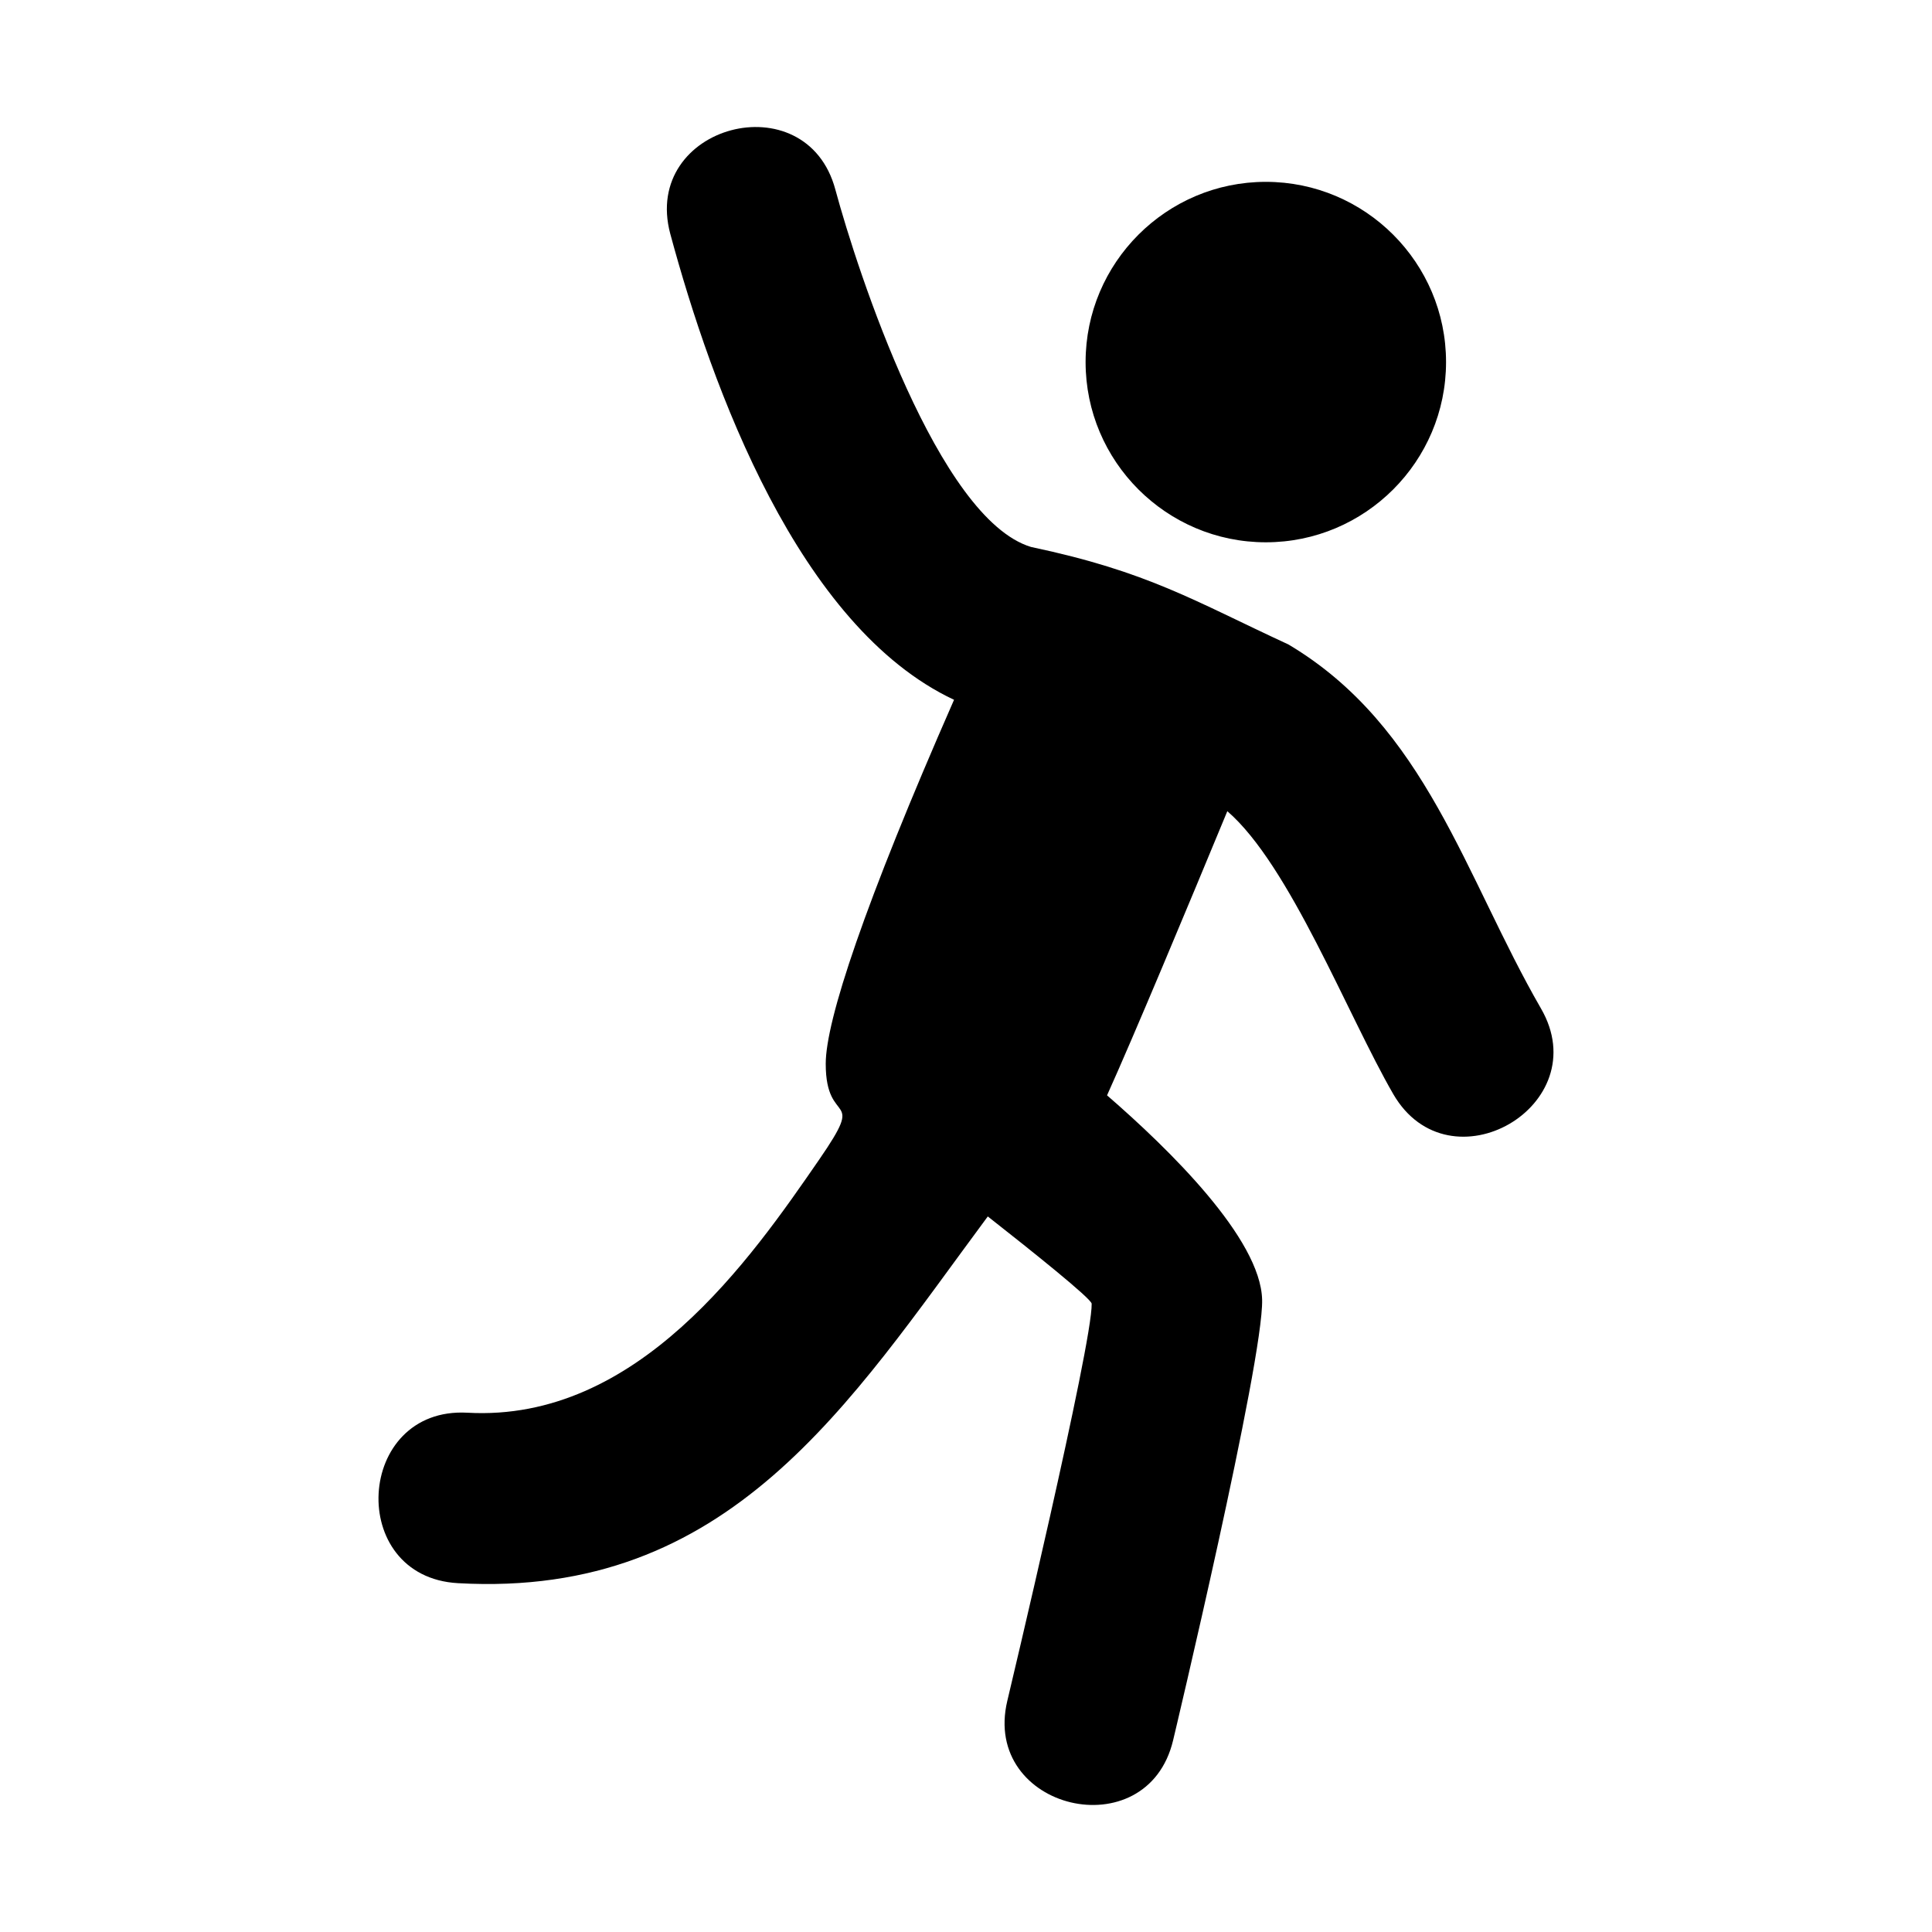 <svg xmlns="http://www.w3.org/2000/svg" xmlns:xlink="http://www.w3.org/1999/xlink" xml:space="preserve" version="1.1" style="shape-rendering:geometricPrecision;text-rendering:geometricPrecision;image-rendering:optimizeQuality;" viewBox="0 0 846.66 846.66" x="0px" y="0px" fill-rule="evenodd" clip-rule="evenodd"><defs><style type="text/css">
   
    .fil0 {fill:black;fill-rule:nonzero}
   
  </style></defs><g><path class="fil0" d="M293.73 102.46c-12.72,-47.59 59.64,-66.93 72.36,-19.34 9.75,36.07 45.11,144.22 85.72,156.57 51.53,10.86 71.53,23.67 112.79,42.72 60.38,35.86 77.39,101.85 110.69,159.52 24.63,42.52 -40.11,80.02 -64.74,37.5 -20.05,-34.72 -45.35,-100.33 -72.7,-123.94 -17.44,42.14 -41.03,98.65 -52.71,124.52 27.41,23.76 67.3,62.82 67.96,89.55 0.66,26.74 -38.9,192.63 -39.01,193.09 -11.36,47.78 -84.02,30.51 -72.66,-17.28 0.1,-0.43 37.4,-156.69 36.97,-174.05 -0.05,-2.17 -26.55,-23.35 -45.52,-38.24 -60.94,82.18 -113.04,167.43 -232.16,160.71 -49.12,-2.69 -45.03,-77.39 4.1,-74.7 74.76,4.22 124.25,-67.54 154.23,-111.01 20.98,-30.45 2.81,-13.64 2.81,-41.88 0,-18.96 16.92,-70 56.23,-159.53 -68.16,-31.99 -106.12,-136.72 -124.36,-204.21zm260.99 -22.77c43.55,0 78.98,35.43 78.98,78.98 0,43.55 -35.43,78.98 -78.98,78.98 -43.55,0 -78.98,-35.43 -78.98,-78.98 0,-43.55 35.43,-78.98 78.98,-78.98z"/></g></svg>